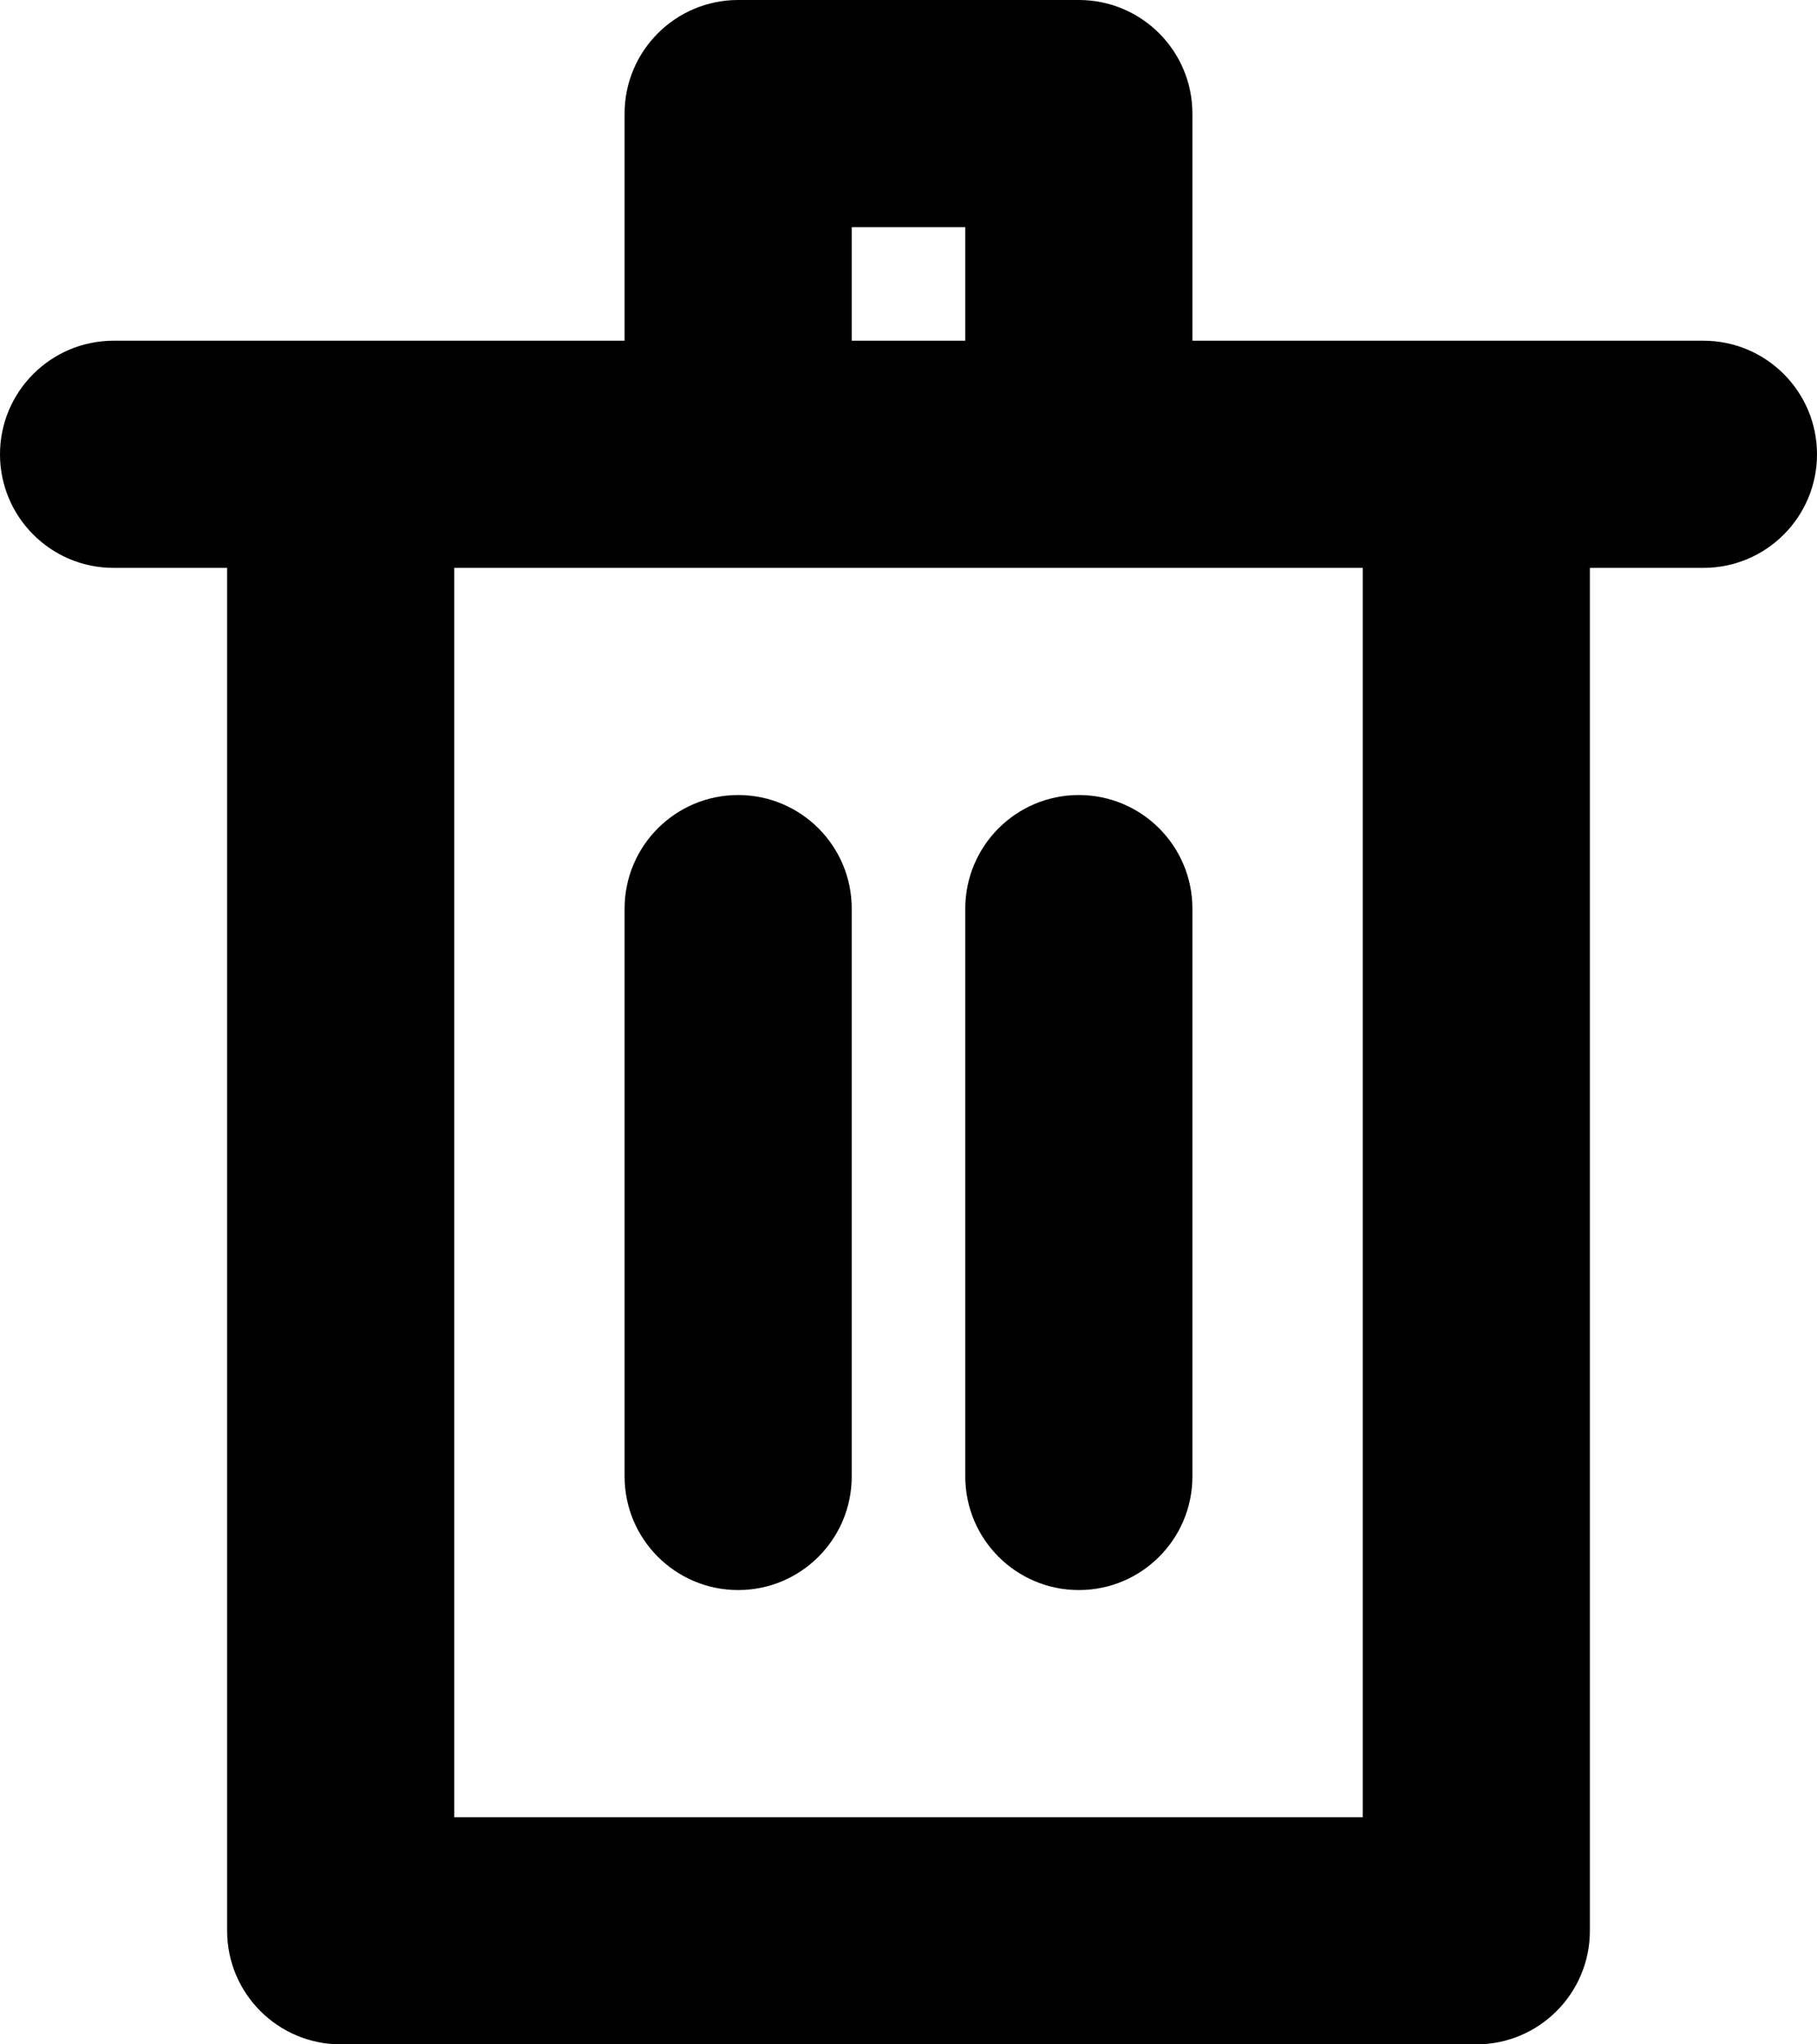 <svg width="16" height="18" viewBox="0 0 16 18" fill="none" xmlns="http://www.w3.org/2000/svg">
<path d="M13 17V18C13.552 18 14 17.552 14 17H13ZM3 17H2C2 17.552 2.448 18 3 18V17ZM1 3C0.448 3 0 3.448 0 4C0 4.552 0.448 5 1 5V3ZM15 5C15.552 5 16 4.552 16 4C16 3.448 15.552 3 15 3V5ZM6.5 1V0C5.948 0 5.5 0.448 5.5 1L6.5 1ZM9.5 1H10.5C10.5 0.448 10.052 0 9.5 0V1ZM5.5 13C5.5 13.552 5.948 14 6.5 14C7.052 14 7.5 13.552 7.5 13H5.5ZM7.5 8C7.5 7.448 7.052 7 6.5 7C5.948 7 5.5 7.448 5.5 8H7.5ZM8.5 13C8.5 13.552 8.948 14 9.5 14C10.052 14 10.5 13.552 10.5 13H8.5ZM10.5 8C10.5 7.448 10.052 7 9.5 7C8.948 7 8.5 7.448 8.5 8H10.5ZM12 4V17H14V4H12ZM13 16H3V18H13V16ZM4 17V4H2V17H4ZM1 5H3V3H1V5ZM3 5H6.5V3H3V5ZM6.5 5H9.5V3H6.5V5ZM9.5 5H13V3H9.5V5ZM13 5H15V3H13V5ZM6.5 2H9.5V0H6.5V2ZM8.5 1V4H10.5V1H8.5ZM7.5 4V1H5.5V4H7.5ZM7.5 13V8H5.5V13H7.5ZM9.5 13C10.5 13 10.5 13 10.5 13C10.5 13 10.5 13 10.5 13C10.5 13 10.5 13 10.5 13C10.5 13 10.5 12.999 10.5 12.999C10.5 12.999 10.5 12.999 10.5 12.999C10.5 12.999 10.5 12.999 10.5 12.999C10.5 12.999 10.5 12.998 10.5 12.998C10.5 12.998 10.5 12.998 10.5 12.998C10.5 12.998 10.5 12.997 10.5 12.997C10.5 12.997 10.5 12.997 10.5 12.996C10.5 12.996 10.5 12.996 10.5 12.996C10.5 12.996 10.5 12.995 10.5 12.995C10.5 12.995 10.5 12.995 10.5 12.994C10.5 12.994 10.5 12.994 10.5 12.993C10.5 12.993 10.5 12.993 10.5 12.992C10.5 12.992 10.5 12.992 10.5 12.991C10.5 12.991 10.5 12.991 10.5 12.99C10.5 12.99 10.5 12.989 10.5 12.989C10.5 12.989 10.5 12.988 10.5 12.988C10.5 12.987 10.5 12.987 10.5 12.986C10.5 12.986 10.5 12.985 10.5 12.985C10.5 12.984 10.5 12.984 10.5 12.983C10.5 12.983 10.5 12.982 10.5 12.982C10.5 12.981 10.5 12.981 10.5 12.98C10.5 12.98 10.5 12.979 10.5 12.979C10.5 12.978 10.5 12.978 10.5 12.977C10.5 12.976 10.5 12.976 10.5 12.975C10.5 12.975 10.5 12.974 10.5 12.973C10.5 12.973 10.5 12.972 10.5 12.971C10.5 12.971 10.5 12.97 10.5 12.969C10.5 12.969 10.5 12.968 10.5 12.967C10.5 12.967 10.5 12.966 10.5 12.965C10.5 12.965 10.5 12.964 10.5 12.963C10.5 12.962 10.5 12.962 10.5 12.961C10.5 12.96 10.5 12.959 10.5 12.959C10.5 12.958 10.5 12.957 10.5 12.956C10.5 12.955 10.5 12.955 10.5 12.954C10.5 12.953 10.5 12.952 10.5 12.951C10.5 12.95 10.5 12.95 10.5 12.949C10.5 12.948 10.5 12.947 10.5 12.946C10.5 12.945 10.5 12.944 10.5 12.944C10.5 12.943 10.5 12.942 10.5 12.941C10.5 12.94 10.5 12.939 10.5 12.938C10.5 12.937 10.5 12.936 10.5 12.935C10.5 12.934 10.5 12.933 10.5 12.932C10.5 12.931 10.5 12.93 10.5 12.929C10.5 12.928 10.5 12.927 10.5 12.926C10.5 12.925 10.5 12.924 10.5 12.923C10.5 12.922 10.5 12.921 10.5 12.92C10.5 12.919 10.5 12.918 10.5 12.917C10.5 12.916 10.5 12.915 10.5 12.913C10.5 12.912 10.5 12.911 10.5 12.91C10.5 12.909 10.5 12.908 10.5 12.907C10.5 12.905 10.5 12.904 10.5 12.903C10.5 12.902 10.5 12.901 10.5 12.9C10.5 12.899 10.5 12.897 10.5 12.896C10.5 12.895 10.5 12.894 10.5 12.892C10.5 12.891 10.5 12.89 10.5 12.889C10.5 12.887 10.5 12.886 10.5 12.885C10.5 12.884 10.5 12.882 10.5 12.881C10.5 12.88 10.5 12.879 10.5 12.877C10.5 12.876 10.5 12.875 10.5 12.873C10.5 12.872 10.5 12.871 10.5 12.869C10.5 12.868 10.5 12.867 10.5 12.865C10.5 12.864 10.5 12.863 10.5 12.861C10.5 12.86 10.5 12.858 10.5 12.857C10.5 12.856 10.5 12.854 10.5 12.853C10.5 12.851 10.5 12.85 10.5 12.848C10.5 12.847 10.5 12.846 10.5 12.844C10.5 12.843 10.5 12.841 10.5 12.84C10.5 12.838 10.5 12.837 10.5 12.835C10.5 12.834 10.5 12.832 10.5 12.831C10.5 12.829 10.5 12.828 10.5 12.826C10.5 12.825 10.5 12.823 10.5 12.822C10.5 12.82 10.5 12.818 10.5 12.817C10.5 12.815 10.5 12.814 10.5 12.812C10.5 12.81 10.5 12.809 10.5 12.807C10.5 12.806 10.5 12.804 10.5 12.803C10.5 12.801 10.5 12.799 10.5 12.798C10.5 12.796 10.5 12.794 10.5 12.793C10.5 12.791 10.5 12.789 10.5 12.788C10.5 12.786 10.5 12.784 10.5 12.783C10.5 12.781 10.5 12.779 10.5 12.777C10.5 12.776 10.5 12.774 10.5 12.772C10.5 12.771 10.5 12.769 10.5 12.767C10.5 12.765 10.5 12.764 10.5 12.762C10.5 12.76 10.5 12.758 10.5 12.756C10.5 12.755 10.5 12.753 10.5 12.751C10.5 12.749 10.5 12.747 10.5 12.745C10.5 12.744 10.5 12.742 10.5 12.74C10.5 12.738 10.5 12.736 10.5 12.735C10.5 12.733 10.5 12.731 10.5 12.729C10.5 12.727 10.5 12.725 10.5 12.723C10.5 12.721 10.5 12.719 10.5 12.717C10.5 12.716 10.5 12.714 10.5 12.712C10.5 12.71 10.5 12.708 10.5 12.706C10.5 12.704 10.5 12.702 10.5 12.7C10.5 12.698 10.5 12.696 10.5 12.694C10.5 12.692 10.5 12.69 10.5 12.688C10.5 12.686 10.5 12.684 10.5 12.682C10.5 12.68 10.5 12.678 10.5 12.676C10.5 12.674 10.5 12.672 10.5 12.67C10.5 12.668 10.5 12.666 10.5 12.664C10.5 12.662 10.5 12.66 10.5 12.658C10.5 12.655 10.5 12.653 10.5 12.651C10.5 12.649 10.5 12.647 10.5 12.645C10.5 12.643 10.5 12.641 10.5 12.639C10.5 12.636 10.5 12.634 10.5 12.632C10.5 12.63 10.5 12.628 10.5 12.626C10.5 12.623 10.5 12.621 10.5 12.619C10.5 12.617 10.5 12.615 10.5 12.613C10.5 12.61 10.5 12.608 10.5 12.606C10.5 12.604 10.5 12.601 10.5 12.599C10.5 12.597 10.5 12.595 10.5 12.592C10.5 12.59 10.5 12.588 10.5 12.586C10.5 12.584 10.5 12.581 10.5 12.579C10.5 12.577 10.5 12.574 10.5 12.572C10.5 12.57 10.5 12.567 10.5 12.565C10.5 12.563 10.5 12.56 10.5 12.558C10.5 12.556 10.5 12.553 10.5 12.551C10.5 12.549 10.5 12.546 10.5 12.544C10.5 12.542 10.5 12.539 10.5 12.537C10.5 12.535 10.5 12.532 10.5 12.53C10.5 12.527 10.5 12.525 10.5 12.523C10.5 12.52 10.5 12.518 10.5 12.515C10.5 12.513 10.5 12.511 10.5 12.508C10.5 12.506 10.5 12.503 10.5 12.501C10.5 12.498 10.5 12.496 10.5 12.493C10.5 12.491 10.5 12.488 10.5 12.486C10.5 12.483 10.5 12.481 10.5 12.478C10.5 12.476 10.5 12.473 10.5 12.471C10.5 12.468 10.5 12.466 10.5 12.463C10.5 12.461 10.5 12.458 10.5 12.456C10.5 12.453 10.5 12.451 10.5 12.448C10.5 12.445 10.5 12.443 10.5 12.44C10.5 12.438 10.5 12.435 10.5 12.433C10.5 12.43 10.5 12.427 10.5 12.425C10.5 12.422 10.5 12.42 10.5 12.417C10.5 12.414 10.5 12.412 10.5 12.409C10.5 12.406 10.5 12.404 10.5 12.401C10.5 12.399 10.5 12.396 10.5 12.393C10.5 12.39 10.5 12.388 10.5 12.385C10.5 12.383 10.5 12.38 10.5 12.377C10.5 12.374 10.5 12.372 10.5 12.369C10.5 12.366 10.5 12.364 10.5 12.361C10.5 12.358 10.5 12.355 10.5 12.353C10.5 12.35 10.5 12.347 10.5 12.344C10.5 12.342 10.5 12.339 10.5 12.336C10.5 12.333 10.5 12.331 10.5 12.328C10.5 12.325 10.5 12.322 10.5 12.319C10.5 12.317 10.5 12.314 10.5 12.311C10.5 12.308 10.5 12.306 10.5 12.303C10.5 12.3 10.5 12.297 10.5 12.294C10.5 12.291 10.5 12.289 10.5 12.286C10.5 12.283 10.5 12.28 10.5 12.277C10.5 12.274 10.5 12.271 10.5 12.268C10.5 12.266 10.5 12.263 10.5 12.26C10.5 12.257 10.5 12.254 10.5 12.251C10.5 12.248 10.5 12.245 10.5 12.242C10.5 12.239 10.5 12.237 10.5 12.234C10.5 12.231 10.5 12.228 10.5 12.225C10.5 12.222 10.5 12.219 10.5 12.216C10.5 12.213 10.5 12.21 10.5 12.207C10.5 12.204 10.5 12.201 10.5 12.198C10.5 12.195 10.5 12.192 10.5 12.189C10.5 12.186 10.5 12.183 10.5 12.18C10.5 12.177 10.5 12.174 10.5 12.171C10.5 12.168 10.5 12.165 10.5 12.162C10.5 12.159 10.5 12.156 10.5 12.153C10.5 12.15 10.5 12.147 10.5 12.144C10.5 12.141 10.5 12.138 10.5 12.134C10.5 12.132 10.5 12.128 10.5 12.125C10.5 12.122 10.5 12.119 10.5 12.116C10.5 12.113 10.5 12.11 10.5 12.107C10.5 12.104 10.5 12.101 10.5 12.097C10.5 12.094 10.5 12.091 10.5 12.088C10.5 12.085 10.5 12.082 10.5 12.079C10.5 12.075 10.5 12.072 10.5 12.069C10.5 12.066 10.5 12.063 10.5 12.06C10.5 12.056 10.5 12.053 10.5 12.05C10.5 12.047 10.5 12.044 10.5 12.04C10.5 12.037 10.5 12.034 10.5 12.031C10.5 12.028 10.5 12.024 10.5 12.021C10.5 12.018 10.5 12.015 10.5 12.011C10.5 12.008 10.5 12.005 10.5 12.002C10.5 11.999 10.5 11.995 10.5 11.992C10.5 11.989 10.5 11.986 10.5 11.982C10.5 11.979 10.5 11.976 10.5 11.973C10.5 11.969 10.5 11.966 10.5 11.963C10.5 11.959 10.5 11.956 10.5 11.953C10.5 11.949 10.5 11.946 10.5 11.943C10.5 11.94 10.5 11.936 10.5 11.933C10.5 11.93 10.5 11.926 10.5 11.923C10.5 11.919 10.5 11.916 10.5 11.913C10.5 11.909 10.5 11.906 10.5 11.903C10.5 11.899 10.5 11.896 10.5 11.893C10.5 11.889 10.5 11.886 10.5 11.883C10.5 11.879 10.5 11.876 10.5 11.872C10.5 11.869 10.5 11.866 10.5 11.862C10.5 11.859 10.5 11.855 10.5 11.852C10.5 11.848 10.5 11.845 10.5 11.842C10.5 11.838 10.5 11.835 10.5 11.831C10.5 11.828 10.5 11.825 10.5 11.821C10.5 11.818 10.5 11.814 10.5 11.811C10.5 11.807 10.5 11.804 10.5 11.8C10.5 11.797 10.5 11.793 10.5 11.79C10.5 11.786 10.5 11.783 10.5 11.779C10.5 11.776 10.5 11.772 10.5 11.769C10.5 11.765 10.5 11.762 10.5 11.758C10.5 11.755 10.5 11.751 10.5 11.748C10.5 11.744 10.5 11.741 10.5 11.737C10.5 11.734 10.5 11.73 10.5 11.727C10.5 11.723 10.5 11.72 10.5 11.716C10.5 11.713 10.5 11.709 10.5 11.705C10.5 11.702 10.5 11.698 10.5 11.695C10.5 11.691 10.5 11.688 10.5 11.684C10.5 11.68 10.5 11.677 10.5 11.673C10.5 11.67 10.5 11.666 10.5 11.662C10.5 11.659 10.5 11.655 10.5 11.652C10.5 11.648 10.5 11.644 10.5 11.641C10.5 11.637 10.5 11.633 10.5 11.63C10.5 11.626 10.5 11.623 10.5 11.619C10.5 11.615 10.5 11.612 10.5 11.608C10.5 11.604 10.5 11.601 10.5 11.597C10.5 11.593 10.5 11.59 10.5 11.586C10.5 11.582 10.5 11.579 10.5 11.575C10.5 11.571 10.5 11.568 10.5 11.564C10.5 11.56 10.5 11.557 10.5 11.553C10.5 11.549 10.5 11.546 10.5 11.542C10.5 11.538 10.5 11.534 10.5 11.531C10.5 11.527 10.5 11.523 10.5 11.52C10.5 11.516 10.5 11.512 10.5 11.508C10.5 11.505 10.5 11.501 10.5 11.497C10.5 11.493 10.5 11.49 10.5 11.486C10.5 11.482 10.5 11.478 10.5 11.475C10.5 11.471 10.5 11.467 10.5 11.463C10.5 11.46 10.5 11.456 10.5 11.452C10.5 11.448 10.5 11.444 10.5 11.441C10.5 11.437 10.5 11.433 10.5 11.429C10.5 11.425 10.5 11.422 10.5 11.418C10.5 11.414 10.5 11.41 10.5 11.406C10.5 11.403 10.5 11.399 10.5 11.395C10.5 11.391 10.5 11.387 10.5 11.383C10.5 11.38 10.5 11.376 10.5 11.372C10.5 11.368 10.5 11.364 10.5 11.361C10.5 11.357 10.5 11.353 10.5 11.349C10.5 11.345 10.5 11.341 10.5 11.337C10.5 11.334 10.5 11.33 10.5 11.326C10.5 11.322 10.5 11.318 10.5 11.314C10.5 11.31 10.5 11.306 10.5 11.303C10.5 11.299 10.5 11.295 10.5 11.291C10.5 11.287 10.5 11.283 10.5 11.279C10.5 11.275 10.5 11.271 10.5 11.268C10.5 11.264 10.5 11.26 10.5 11.256C10.5 11.252 10.5 11.248 10.5 11.244C10.5 11.24 10.5 11.236 10.5 11.232C10.5 11.228 10.5 11.224 10.5 11.22C10.5 11.216 10.5 11.213 10.5 11.209C10.5 11.205 10.5 11.201 10.5 11.197C10.5 11.193 10.5 11.189 10.5 11.185C10.5 11.181 10.5 11.177 10.5 11.173C10.5 11.169 10.5 11.165 10.5 11.161C10.5 11.157 10.5 11.153 10.5 11.149C10.5 11.145 10.5 11.141 10.5 11.137C10.5 11.133 10.5 11.129 10.5 11.125C10.5 11.121 10.5 11.117 10.5 11.113C10.5 11.109 10.5 11.105 10.5 11.101C10.5 11.097 10.5 11.093 10.5 11.089C10.5 11.085 10.5 11.081 10.5 11.077C10.5 11.073 10.5 11.069 10.5 11.065C10.5 11.061 10.5 11.057 10.5 11.053C10.5 11.049 10.5 11.045 10.5 11.041C10.5 11.037 10.5 11.033 10.5 11.029C10.5 11.025 10.5 11.021 10.5 11.017C10.5 11.013 10.5 11.008 10.5 11.004C10.5 11 10.5 10.996 10.5 10.992C10.5 10.988 10.5 10.984 10.5 10.98C10.5 10.976 10.5 10.972 10.5 10.968C10.5 10.964 10.5 10.96 10.5 10.956C10.5 10.951 10.5 10.947 10.5 10.943C10.5 10.939 10.5 10.935 10.5 10.931C10.5 10.927 10.5 10.923 10.5 10.919C10.5 10.915 10.5 10.911 10.5 10.906C10.5 10.902 10.5 10.898 10.5 10.894C10.5 10.89 10.5 10.886 10.5 10.882C10.5 10.878 10.5 10.873 10.5 10.869C10.5 10.865 10.5 10.861 10.5 10.857C10.5 10.853 10.5 10.849 10.5 10.845C10.5 10.84 10.5 10.836 10.5 10.832C10.5 10.828 10.5 10.824 10.5 10.82C10.5 10.816 10.5 10.811 10.5 10.807C10.5 10.803 10.5 10.799 10.5 10.795C10.5 10.791 10.5 10.787 10.5 10.782C10.5 10.778 10.5 10.774 10.5 10.77C10.5 10.766 10.5 10.761 10.5 10.757C10.5 10.753 10.5 10.749 10.5 10.745C10.5 10.741 10.5 10.736 10.5 10.732C10.5 10.728 10.5 10.724 10.5 10.72C10.5 10.716 10.5 10.711 10.5 10.707C10.5 10.703 10.5 10.699 10.5 10.695C10.5 10.69 10.5 10.686 10.5 10.682C10.5 10.678 10.5 10.674 10.5 10.669C10.5 10.665 10.5 10.661 10.5 10.657C10.5 10.652 10.5 10.648 10.5 10.644C10.5 10.64 10.5 10.636 10.5 10.631C10.5 10.627 10.5 10.623 10.5 10.619C10.5 10.614 10.5 10.61 10.5 10.606C10.5 10.602 10.5 10.598 10.5 10.593C10.5 10.589 10.5 10.585 10.5 10.581C10.5 10.576 10.5 10.572 10.5 10.568C10.5 10.564 10.5 10.559 10.5 10.555C10.5 10.551 10.5 10.547 10.5 10.543C10.5 10.538 10.5 10.534 10.5 10.53C10.5 10.525 10.5 10.521 10.5 10.517C10.5 10.513 10.5 10.508 10.5 10.504C10.5 10.5 10.5 10.496 10.5 10.491C10.5 10.487 10.5 10.483 10.5 10.479C10.5 10.474 10.5 10.47 10.5 10.466C10.5 10.461 10.5 10.457 10.5 10.453C10.5 10.449 10.5 10.444 10.5 10.44C10.5 10.436 10.5 10.432 10.5 10.427C10.5 10.423 10.5 10.419 10.5 10.414C10.5 10.41 10.5 10.406 10.5 10.402C10.5 10.397 10.5 10.393 10.5 10.389C10.5 10.384 10.5 10.38 10.5 10.376C10.5 10.371 10.5 10.367 10.5 10.363C10.5 10.359 10.5 10.354 10.5 10.35C10.5 10.346 10.5 10.341 10.5 10.337C10.5 10.333 10.5 10.329 10.5 10.324C10.5 10.32 10.5 10.316 10.5 10.311C10.5 10.307 10.5 10.303 10.5 10.298C10.5 10.294 10.5 10.29 10.5 10.285C10.5 10.281 10.5 10.277 10.5 10.272C10.5 10.268 10.5 10.264 10.5 10.259C10.5 10.255 10.5 10.251 10.5 10.246C10.5 10.242 10.5 10.238 10.5 10.233C10.5 10.229 10.5 10.225 10.5 10.22C10.5 10.216 10.5 10.212 10.5 10.207C10.5 10.203 10.5 10.199 10.5 10.194C10.5 10.19 10.5 10.186 10.5 10.181C10.5 10.177 10.5 10.173 10.5 10.168C10.5 10.164 10.5 10.16 10.5 10.155C10.5 10.151 10.5 10.147 10.5 10.142C10.5 10.138 10.5 10.134 10.5 10.129C10.5 10.125 10.5 10.121 10.5 10.116C10.5 10.112 10.5 10.108 10.5 10.103C10.5 10.099 10.5 10.095 10.5 10.09C10.5 10.086 10.5 10.082 10.5 10.077C10.5 10.073 10.5 10.069 10.5 10.064C10.5 10.06 10.5 10.055 10.5 10.051C10.5 10.047 10.5 10.042 10.5 10.038C10.5 10.034 10.5 10.029 10.5 10.025C10.5 10.021 10.5 10.016 10.5 10.012C10.5 10.008 10.5 10.003 10.5 9.999C10.5 9.994 10.5 9.99 10.5 9.986C10.5 9.981 10.5 9.977 10.5 9.973C10.5 9.968 10.5 9.964 10.5 9.959C10.5 9.955 10.5 9.951 10.5 9.946C10.5 9.942 10.5 9.938 10.5 9.933C10.5 9.929 10.5 9.925 10.5 9.92C10.5 9.916 10.5 9.911 10.5 9.907C10.5 9.903 10.5 9.898 10.5 9.894C10.5 9.89 10.5 9.885 10.5 9.881C10.5 9.876 10.5 9.872 10.5 9.868C10.5 9.863 10.5 9.859 10.5 9.855C10.5 9.85 10.5 9.846 10.5 9.841C10.5 9.837 10.5 9.833 10.5 9.828C10.5 9.824 10.5 9.82 10.5 9.815C10.5 9.811 10.5 9.806 10.5 9.802C10.5 9.798 10.5 9.793 10.5 9.789C10.5 9.785 10.5 9.78 10.5 9.776C10.5 9.771 10.5 9.767 10.5 9.763C10.5 9.758 10.5 9.754 10.5 9.749C10.5 9.745 10.5 9.741 10.5 9.736C10.5 9.732 10.5 9.728 10.5 9.723C10.5 9.719 10.5 9.714 10.5 9.71C10.5 9.706 10.5 9.701 10.5 9.697C10.5 9.693 10.5 9.688 10.5 9.684C10.5 9.679 10.5 9.675 10.5 9.671C10.5 9.666 10.5 9.662 10.5 9.658C10.5 9.653 10.5 9.649 10.5 9.644C10.5 9.64 10.5 9.636 10.5 9.631C10.5 9.627 10.5 9.623 10.5 9.618C10.5 9.614 10.5 9.609 10.5 9.605C10.5 9.601 10.5 9.596 10.5 9.592C10.5 9.588 10.5 9.583 10.5 9.579C10.5 9.574 10.5 9.57 10.5 9.566C10.5 9.561 10.5 9.557 10.5 9.553C10.5 9.548 10.5 9.544 10.5 9.539C10.5 9.535 10.5 9.531 10.5 9.526C10.5 9.522 10.5 9.518 10.5 9.513C10.5 9.509 10.5 9.504 10.5 9.5C10.5 9.496 10.5 9.491 10.5 9.487C10.5 9.483 10.5 9.478 10.5 9.474C10.5 9.469 10.5 9.465 10.5 9.461C10.5 9.456 10.5 9.452 10.5 9.448C10.5 9.443 10.5 9.439 10.5 9.434C10.5 9.43 10.5 9.426 10.5 9.421C10.5 9.417 10.5 9.413 10.5 9.408C10.5 9.404 10.5 9.4 10.5 9.395C10.5 9.391 10.5 9.386 10.5 9.382C10.5 9.378 10.5 9.373 10.5 9.369C10.5 9.365 10.5 9.36 10.5 9.356C10.5 9.352 10.5 9.347 10.5 9.343C10.5 9.339 10.5 9.334 10.5 9.33C10.5 9.325 10.5 9.321 10.5 9.317C10.5 9.312 10.5 9.308 10.5 9.304C10.5 9.299 10.5 9.295 10.5 9.291C10.5 9.286 10.5 9.282 10.5 9.278C10.5 9.273 10.5 9.269 10.5 9.265C10.5 9.26 10.5 9.256 10.5 9.252C10.5 9.247 10.5 9.243 10.5 9.239C10.5 9.234 10.5 9.23 10.5 9.226C10.5 9.221 10.5 9.217 10.5 9.213C10.5 9.208 10.5 9.204 10.5 9.2C10.5 9.195 10.5 9.191 10.5 9.187C10.5 9.182 10.5 9.178 10.5 9.174C10.5 9.169 10.5 9.165 10.5 9.161C10.5 9.156 10.5 9.152 10.5 9.148C10.5 9.143 10.5 9.139 10.5 9.135C10.5 9.13 10.5 9.126 10.5 9.122C10.5 9.117 10.5 9.113 10.5 9.109C10.5 9.104 10.5 9.1 10.5 9.096C10.5 9.091 10.5 9.087 10.5 9.083C10.5 9.079 10.5 9.074 10.5 9.07C10.5 9.066 10.5 9.061 10.5 9.057C10.5 9.053 10.5 9.048 10.5 9.044C10.5 9.04 10.5 9.035 10.5 9.031C10.5 9.027 10.5 9.023 10.5 9.018C10.5 9.014 10.5 9.01 10.5 9.005C10.5 9.001 10.5 8.997 10.5 8.993C10.5 8.988 10.5 8.984 10.5 8.98C10.5 8.975 10.5 8.971 10.5 8.967C10.5 8.963 10.5 8.958 10.5 8.954C10.5 8.95 10.5 8.945 10.5 8.941C10.5 8.937 10.5 8.933 10.5 8.928C10.5 8.924 10.5 8.92 10.5 8.916C10.5 8.911 10.5 8.907 10.5 8.903C10.5 8.898 10.5 8.894 10.5 8.89C10.5 8.886 10.5 8.881 10.5 8.877C10.5 8.873 10.5 8.869 10.5 8.864C10.5 8.86 10.5 8.856 10.5 8.852C10.5 8.847 10.5 8.843 10.5 8.839C10.5 8.835 10.5 8.83 10.5 8.826C10.5 8.822 10.5 8.818 10.5 8.814C10.5 8.809 10.5 8.805 10.5 8.801C10.5 8.797 10.5 8.792 10.5 8.788C10.5 8.784 10.5 8.78 10.5 8.775C10.5 8.771 10.5 8.767 10.5 8.763C10.5 8.759 10.5 8.754 10.5 8.75C10.5 8.746 10.5 8.742 10.5 8.738C10.5 8.733 10.5 8.729 10.5 8.725C10.5 8.721 10.5 8.716 10.5 8.712C10.5 8.708 10.5 8.704 10.5 8.7C10.5 8.696 10.5 8.691 10.5 8.687C10.5 8.683 10.5 8.679 10.5 8.675C10.5 8.67 10.5 8.666 10.5 8.662C10.5 8.658 10.5 8.654 10.5 8.649C10.5 8.645 10.5 8.641 10.5 8.637C10.5 8.633 10.5 8.629 10.5 8.624C10.5 8.62 10.5 8.616 10.5 8.612C10.5 8.608 10.5 8.604 10.5 8.6C10.5 8.595 10.5 8.591 10.5 8.587C10.5 8.583 10.5 8.579 10.5 8.575C10.5 8.57 10.5 8.566 10.5 8.562C10.5 8.558 10.5 8.554 10.5 8.55C10.5 8.546 10.5 8.542 10.5 8.537C10.5 8.533 10.5 8.529 10.5 8.525C10.5 8.521 10.5 8.517 10.5 8.513C10.5 8.509 10.5 8.504 10.5 8.5C10.5 8.496 10.5 8.492 10.5 8.488C10.5 8.484 10.5 8.48 10.5 8.476C10.5 8.472 10.5 8.468 10.5 8.463C10.5 8.459 10.5 8.455 10.5 8.451C10.5 8.447 10.5 8.443 10.5 8.439C10.5 8.435 10.5 8.431 10.5 8.427C10.5 8.423 10.5 8.419 10.5 8.414C10.5 8.41 10.5 8.406 10.5 8.402C10.5 8.398 10.5 8.394 10.5 8.39C10.5 8.386 10.5 8.382 10.5 8.378C10.5 8.374 10.5 8.37 10.5 8.366C10.5 8.362 10.5 8.358 10.5 8.354C10.5 8.35 10.5 8.346 10.5 8.342C10.5 8.338 10.5 8.334 10.5 8.329C10.5 8.325 10.5 8.321 10.5 8.317C10.5 8.313 10.5 8.309 10.5 8.305C10.5 8.301 10.5 8.297 10.5 8.293C10.5 8.289 10.5 8.285 10.5 8.281C10.5 8.277 10.5 8.273 10.5 8.269C10.5 8.265 10.5 8.261 10.5 8.257C10.5 8.253 10.5 8.249 10.5 8.245C10.5 8.242 10.5 8.238 10.5 8.234C10.5 8.23 10.5 8.226 10.5 8.222C10.5 8.218 10.5 8.214 10.5 8.21C10.5 8.206 10.5 8.202 10.5 8.198C10.5 8.194 10.5 8.19 10.5 8.186C10.5 8.182 10.5 8.178 10.5 8.174C10.5 8.17 10.5 8.166 10.5 8.163C10.5 8.159 10.5 8.155 10.5 8.151C10.5 8.147 10.5 8.143 10.5 8.139C10.5 8.135 10.5 8.131 10.5 8.127C10.5 8.123 10.5 8.12 10.5 8.116C10.5 8.112 10.5 8.108 10.5 8.104C10.5 8.1 10.5 8.096 10.5 8.092C10.5 8.088 10.5 8.085 10.5 8.081C10.5 8.077 10.5 8.073 10.5 8.069C10.5 8.065 10.5 8.061 10.5 8.058C10.5 8.054 10.5 8.05 10.5 8.046C10.5 8.042 10.5 8.038 10.5 8.034C10.5 8.031 10.5 8.027 10.5 8.023C10.5 8.019 10.5 8.015 10.5 8.011C10.5 8.008 10.5 8.004 10.5 8H8.5C8.5 8.004 8.5 8.008 8.5 8.011C8.5 8.015 8.5 8.019 8.5 8.023C8.5 8.027 8.5 8.031 8.5 8.034C8.5 8.038 8.5 8.042 8.5 8.046C8.5 8.05 8.5 8.054 8.5 8.058C8.5 8.061 8.5 8.065 8.5 8.069C8.5 8.073 8.5 8.077 8.5 8.081C8.5 8.085 8.5 8.088 8.5 8.092C8.5 8.096 8.5 8.1 8.5 8.104C8.5 8.108 8.5 8.112 8.5 8.116C8.5 8.12 8.5 8.123 8.5 8.127C8.5 8.131 8.5 8.135 8.5 8.139C8.5 8.143 8.5 8.147 8.5 8.151C8.5 8.155 8.5 8.159 8.5 8.163C8.5 8.166 8.5 8.17 8.5 8.174C8.5 8.178 8.5 8.182 8.5 8.186C8.5 8.19 8.5 8.194 8.5 8.198C8.5 8.202 8.5 8.206 8.5 8.21C8.5 8.214 8.5 8.218 8.5 8.222C8.5 8.226 8.5 8.23 8.5 8.234C8.5 8.238 8.5 8.242 8.5 8.245C8.5 8.249 8.5 8.253 8.5 8.257C8.5 8.261 8.5 8.265 8.5 8.269C8.5 8.273 8.5 8.277 8.5 8.281C8.5 8.285 8.5 8.289 8.5 8.293C8.5 8.297 8.5 8.301 8.5 8.305C8.5 8.309 8.5 8.313 8.5 8.317C8.5 8.321 8.5 8.325 8.5 8.329C8.5 8.334 8.5 8.338 8.5 8.342C8.5 8.346 8.5 8.35 8.5 8.354C8.5 8.358 8.5 8.362 8.5 8.366C8.5 8.37 8.5 8.374 8.5 8.378C8.5 8.382 8.5 8.386 8.5 8.39C8.5 8.394 8.5 8.398 8.5 8.402C8.5 8.406 8.5 8.41 8.5 8.414C8.5 8.419 8.5 8.423 8.5 8.427C8.5 8.431 8.5 8.435 8.5 8.439C8.5 8.443 8.5 8.447 8.5 8.451C8.5 8.455 8.5 8.459 8.5 8.463C8.5 8.468 8.5 8.472 8.5 8.476C8.5 8.48 8.5 8.484 8.5 8.488C8.5 8.492 8.5 8.496 8.5 8.5C8.5 8.504 8.5 8.509 8.5 8.513C8.5 8.517 8.5 8.521 8.5 8.525C8.5 8.529 8.5 8.533 8.5 8.537C8.5 8.542 8.5 8.546 8.5 8.55C8.5 8.554 8.5 8.558 8.5 8.562C8.5 8.566 8.5 8.57 8.5 8.575C8.5 8.579 8.5 8.583 8.5 8.587C8.5 8.591 8.5 8.595 8.5 8.6C8.5 8.604 8.5 8.608 8.5 8.612C8.5 8.616 8.5 8.62 8.5 8.624C8.5 8.629 8.5 8.633 8.5 8.637C8.5 8.641 8.5 8.645 8.5 8.649C8.5 8.654 8.5 8.658 8.5 8.662C8.5 8.666 8.5 8.67 8.5 8.675C8.5 8.679 8.5 8.683 8.5 8.687C8.5 8.691 8.5 8.696 8.5 8.7C8.5 8.704 8.5 8.708 8.5 8.712C8.5 8.716 8.5 8.721 8.5 8.725C8.5 8.729 8.5 8.733 8.5 8.738C8.5 8.742 8.5 8.746 8.5 8.75C8.5 8.754 8.5 8.759 8.5 8.763C8.5 8.767 8.5 8.771 8.5 8.775C8.5 8.78 8.5 8.784 8.5 8.788C8.5 8.792 8.5 8.797 8.5 8.801C8.5 8.805 8.5 8.809 8.5 8.814C8.5 8.818 8.5 8.822 8.5 8.826C8.5 8.83 8.5 8.835 8.5 8.839C8.5 8.843 8.5 8.847 8.5 8.852C8.5 8.856 8.5 8.86 8.5 8.864C8.5 8.869 8.5 8.873 8.5 8.877C8.5 8.881 8.5 8.886 8.5 8.89C8.5 8.894 8.5 8.898 8.5 8.903C8.5 8.907 8.5 8.911 8.5 8.916C8.5 8.92 8.5 8.924 8.5 8.928C8.5 8.933 8.5 8.937 8.5 8.941C8.5 8.945 8.5 8.95 8.5 8.954C8.5 8.958 8.5 8.963 8.5 8.967C8.5 8.971 8.5 8.975 8.5 8.98C8.5 8.984 8.5 8.988 8.5 8.993C8.5 8.997 8.5 9.001 8.5 9.005C8.5 9.01 8.5 9.014 8.5 9.018C8.5 9.023 8.5 9.027 8.5 9.031C8.5 9.035 8.5 9.04 8.5 9.044C8.5 9.048 8.5 9.053 8.5 9.057C8.5 9.061 8.5 9.066 8.5 9.07C8.5 9.074 8.5 9.079 8.5 9.083C8.5 9.087 8.5 9.091 8.5 9.096C8.5 9.1 8.5 9.104 8.5 9.109C8.5 9.113 8.5 9.117 8.5 9.122C8.5 9.126 8.5 9.13 8.5 9.135C8.5 9.139 8.5 9.143 8.5 9.148C8.5 9.152 8.5 9.156 8.5 9.161C8.5 9.165 8.5 9.169 8.5 9.174C8.5 9.178 8.5 9.182 8.5 9.187C8.5 9.191 8.5 9.195 8.5 9.2C8.5 9.204 8.5 9.208 8.5 9.213C8.5 9.217 8.5 9.221 8.5 9.226C8.5 9.23 8.5 9.234 8.5 9.239C8.5 9.243 8.5 9.247 8.5 9.252C8.5 9.256 8.5 9.26 8.5 9.265C8.5 9.269 8.5 9.273 8.5 9.278C8.5 9.282 8.5 9.286 8.5 9.291C8.5 9.295 8.5 9.299 8.5 9.304C8.5 9.308 8.5 9.312 8.5 9.317C8.5 9.321 8.5 9.325 8.5 9.33C8.5 9.334 8.5 9.339 8.5 9.343C8.5 9.347 8.5 9.352 8.5 9.356C8.5 9.36 8.5 9.365 8.5 9.369C8.5 9.373 8.5 9.378 8.5 9.382C8.5 9.386 8.5 9.391 8.5 9.395C8.5 9.4 8.5 9.404 8.5 9.408C8.5 9.413 8.5 9.417 8.5 9.421C8.5 9.426 8.5 9.43 8.5 9.434C8.5 9.439 8.5 9.443 8.5 9.448C8.5 9.452 8.5 9.456 8.5 9.461C8.5 9.465 8.5 9.469 8.5 9.474C8.5 9.478 8.5 9.483 8.5 9.487C8.5 9.491 8.5 9.496 8.5 9.5C8.5 9.504 8.5 9.509 8.5 9.513C8.5 9.518 8.5 9.522 8.5 9.526C8.5 9.531 8.5 9.535 8.5 9.539C8.5 9.544 8.5 9.548 8.5 9.553C8.5 9.557 8.5 9.561 8.5 9.566C8.5 9.57 8.5 9.574 8.5 9.579C8.5 9.583 8.5 9.588 8.5 9.592C8.5 9.596 8.5 9.601 8.5 9.605C8.5 9.609 8.5 9.614 8.5 9.618C8.5 9.623 8.5 9.627 8.5 9.631C8.5 9.636 8.5 9.64 8.5 9.644C8.5 9.649 8.5 9.653 8.5 9.658C8.5 9.662 8.5 9.666 8.5 9.671C8.5 9.675 8.5 9.679 8.5 9.684C8.5 9.688 8.5 9.693 8.5 9.697C8.5 9.701 8.5 9.706 8.5 9.71C8.5 9.714 8.5 9.719 8.5 9.723C8.5 9.728 8.5 9.732 8.5 9.736C8.5 9.741 8.5 9.745 8.5 9.749C8.5 9.754 8.5 9.758 8.5 9.763C8.5 9.767 8.5 9.771 8.5 9.776C8.5 9.78 8.5 9.785 8.5 9.789C8.5 9.793 8.5 9.798 8.5 9.802C8.5 9.806 8.5 9.811 8.5 9.815C8.5 9.82 8.5 9.824 8.5 9.828C8.5 9.833 8.5 9.837 8.5 9.841C8.5 9.846 8.5 9.85 8.5 9.855C8.5 9.859 8.5 9.863 8.5 9.868C8.5 9.872 8.5 9.876 8.5 9.881C8.5 9.885 8.5 9.89 8.5 9.894C8.5 9.898 8.5 9.903 8.5 9.907C8.5 9.911 8.5 9.916 8.5 9.92C8.5 9.925 8.5 9.929 8.5 9.933C8.5 9.938 8.5 9.942 8.5 9.946C8.5 9.951 8.5 9.955 8.5 9.959C8.5 9.964 8.5 9.968 8.5 9.973C8.5 9.977 8.5 9.981 8.5 9.986C8.5 9.99 8.5 9.994 8.5 9.999C8.5 10.003 8.5 10.008 8.5 10.012C8.5 10.016 8.5 10.021 8.5 10.025C8.5 10.029 8.5 10.034 8.5 10.038C8.5 10.042 8.5 10.047 8.5 10.051C8.5 10.055 8.5 10.06 8.5 10.064C8.5 10.069 8.5 10.073 8.5 10.077C8.5 10.082 8.5 10.086 8.5 10.09C8.5 10.095 8.5 10.099 8.5 10.103C8.5 10.108 8.5 10.112 8.5 10.116C8.5 10.121 8.5 10.125 8.5 10.129C8.5 10.134 8.5 10.138 8.5 10.142C8.5 10.147 8.5 10.151 8.5 10.155C8.5 10.16 8.5 10.164 8.5 10.168C8.5 10.173 8.5 10.177 8.5 10.181C8.5 10.186 8.5 10.19 8.5 10.194C8.5 10.199 8.5 10.203 8.5 10.207C8.5 10.212 8.5 10.216 8.5 10.22C8.5 10.225 8.5 10.229 8.5 10.233C8.5 10.238 8.5 10.242 8.5 10.246C8.5 10.251 8.5 10.255 8.5 10.259C8.5 10.264 8.5 10.268 8.5 10.272C8.5 10.277 8.5 10.281 8.5 10.285C8.5 10.29 8.5 10.294 8.5 10.298C8.5 10.303 8.5 10.307 8.5 10.311C8.5 10.316 8.5 10.32 8.5 10.324C8.5 10.329 8.5 10.333 8.5 10.337C8.5 10.341 8.5 10.346 8.5 10.35C8.5 10.354 8.5 10.359 8.5 10.363C8.5 10.367 8.5 10.371 8.5 10.376C8.5 10.38 8.5 10.384 8.5 10.389C8.5 10.393 8.5 10.397 8.5 10.402C8.5 10.406 8.5 10.41 8.5 10.414C8.5 10.419 8.5 10.423 8.5 10.427C8.5 10.432 8.5 10.436 8.5 10.44C8.5 10.444 8.5 10.449 8.5 10.453C8.5 10.457 8.5 10.461 8.5 10.466C8.5 10.47 8.5 10.474 8.5 10.479C8.5 10.483 8.5 10.487 8.5 10.491C8.5 10.496 8.5 10.5 8.5 10.504C8.5 10.508 8.5 10.513 8.5 10.517C8.5 10.521 8.5 10.525 8.5 10.53C8.5 10.534 8.5 10.538 8.5 10.543C8.5 10.547 8.5 10.551 8.5 10.555C8.5 10.559 8.5 10.564 8.5 10.568C8.5 10.572 8.5 10.576 8.5 10.581C8.5 10.585 8.5 10.589 8.5 10.593C8.5 10.598 8.5 10.602 8.5 10.606C8.5 10.61 8.5 10.614 8.5 10.619C8.5 10.623 8.5 10.627 8.5 10.631C8.5 10.636 8.5 10.64 8.5 10.644C8.5 10.648 8.5 10.652 8.5 10.657C8.5 10.661 8.5 10.665 8.5 10.669C8.5 10.674 8.5 10.678 8.5 10.682C8.5 10.686 8.5 10.69 8.5 10.695C8.5 10.699 8.5 10.703 8.5 10.707C8.5 10.711 8.5 10.716 8.5 10.72C8.5 10.724 8.5 10.728 8.5 10.732C8.5 10.736 8.5 10.741 8.5 10.745C8.5 10.749 8.5 10.753 8.5 10.757C8.5 10.761 8.5 10.766 8.5 10.77C8.5 10.774 8.5 10.778 8.5 10.782C8.5 10.787 8.5 10.791 8.5 10.795C8.5 10.799 8.5 10.803 8.5 10.807C8.5 10.811 8.5 10.816 8.5 10.82C8.5 10.824 8.5 10.828 8.5 10.832C8.5 10.836 8.5 10.84 8.5 10.845C8.5 10.849 8.5 10.853 8.5 10.857C8.5 10.861 8.5 10.865 8.5 10.869C8.5 10.873 8.5 10.878 8.5 10.882C8.5 10.886 8.5 10.89 8.5 10.894C8.5 10.898 8.5 10.902 8.5 10.906C8.5 10.911 8.5 10.915 8.5 10.919C8.5 10.923 8.5 10.927 8.5 10.931C8.5 10.935 8.5 10.939 8.5 10.943C8.5 10.947 8.5 10.951 8.5 10.956C8.5 10.96 8.5 10.964 8.5 10.968C8.5 10.972 8.5 10.976 8.5 10.98C8.5 10.984 8.5 10.988 8.5 10.992C8.5 10.996 8.5 11 8.5 11.004C8.5 11.008 8.5 11.013 8.5 11.017C8.5 11.021 8.5 11.025 8.5 11.029C8.5 11.033 8.5 11.037 8.5 11.041C8.5 11.045 8.5 11.049 8.5 11.053C8.5 11.057 8.5 11.061 8.5 11.065C8.5 11.069 8.5 11.073 8.5 11.077C8.5 11.081 8.5 11.085 8.5 11.089C8.5 11.093 8.5 11.097 8.5 11.101C8.5 11.105 8.5 11.109 8.5 11.113C8.5 11.117 8.5 11.121 8.5 11.125C8.5 11.129 8.5 11.133 8.5 11.137C8.5 11.141 8.5 11.145 8.5 11.149C8.5 11.153 8.5 11.157 8.5 11.161C8.5 11.165 8.5 11.169 8.5 11.173C8.5 11.177 8.5 11.181 8.5 11.185C8.5 11.189 8.5 11.193 8.5 11.197C8.5 11.201 8.5 11.205 8.5 11.209C8.5 11.213 8.5 11.216 8.5 11.22C8.5 11.224 8.5 11.228 8.5 11.232C8.5 11.236 8.5 11.24 8.5 11.244C8.5 11.248 8.5 11.252 8.5 11.256C8.5 11.26 8.5 11.264 8.5 11.268C8.5 11.271 8.5 11.275 8.5 11.279C8.5 11.283 8.5 11.287 8.5 11.291C8.5 11.295 8.5 11.299 8.5 11.303C8.5 11.306 8.5 11.31 8.5 11.314C8.5 11.318 8.5 11.322 8.5 11.326C8.5 11.33 8.5 11.334 8.5 11.337C8.5 11.341 8.5 11.345 8.5 11.349C8.5 11.353 8.5 11.357 8.5 11.361C8.5 11.364 8.5 11.368 8.5 11.372C8.5 11.376 8.5 11.38 8.5 11.383C8.5 11.387 8.5 11.391 8.5 11.395C8.5 11.399 8.5 11.403 8.5 11.406C8.5 11.41 8.5 11.414 8.5 11.418C8.5 11.422 8.5 11.425 8.5 11.429C8.5 11.433 8.5 11.437 8.5 11.441C8.5 11.444 8.5 11.448 8.5 11.452C8.5 11.456 8.5 11.46 8.5 11.463C8.5 11.467 8.5 11.471 8.5 11.475C8.5 11.478 8.5 11.482 8.5 11.486C8.5 11.49 8.5 11.493 8.5 11.497C8.5 11.501 8.5 11.505 8.5 11.508C8.5 11.512 8.5 11.516 8.5 11.52C8.5 11.523 8.5 11.527 8.5 11.531C8.5 11.534 8.5 11.538 8.5 11.542C8.5 11.546 8.5 11.549 8.5 11.553C8.5 11.557 8.5 11.56 8.5 11.564C8.5 11.568 8.5 11.571 8.5 11.575C8.5 11.579 8.5 11.582 8.5 11.586C8.5 11.59 8.5 11.593 8.5 11.597C8.5 11.601 8.5 11.604 8.5 11.608C8.5 11.612 8.5 11.615 8.5 11.619C8.5 11.623 8.5 11.626 8.5 11.63C8.5 11.633 8.5 11.637 8.5 11.641C8.5 11.644 8.5 11.648 8.5 11.652C8.5 11.655 8.5 11.659 8.5 11.662C8.5 11.666 8.5 11.67 8.5 11.673C8.5 11.677 8.5 11.68 8.5 11.684C8.5 11.688 8.5 11.691 8.5 11.695C8.5 11.698 8.5 11.702 8.5 11.705C8.5 11.709 8.5 11.713 8.5 11.716C8.5 11.72 8.5 11.723 8.5 11.727C8.5 11.73 8.5 11.734 8.5 11.737C8.5 11.741 8.5 11.744 8.5 11.748C8.5 11.751 8.5 11.755 8.5 11.758C8.5 11.762 8.5 11.765 8.5 11.769C8.5 11.772 8.5 11.776 8.5 11.779C8.5 11.783 8.5 11.786 8.5 11.79C8.5 11.793 8.5 11.797 8.5 11.8C8.5 11.804 8.5 11.807 8.5 11.811C8.5 11.814 8.5 11.818 8.5 11.821C8.5 11.825 8.5 11.828 8.5 11.831C8.5 11.835 8.5 11.838 8.5 11.842C8.5 11.845 8.5 11.848 8.5 11.852C8.5 11.855 8.5 11.859 8.5 11.862C8.5 11.866 8.5 11.869 8.5 11.872C8.5 11.876 8.5 11.879 8.5 11.883C8.5 11.886 8.5 11.889 8.5 11.893C8.5 11.896 8.5 11.899 8.5 11.903C8.5 11.906 8.5 11.909 8.5 11.913C8.5 11.916 8.5 11.919 8.5 11.923C8.5 11.926 8.5 11.93 8.5 11.933C8.5 11.936 8.5 11.94 8.5 11.943C8.5 11.946 8.5 11.949 8.5 11.953C8.5 11.956 8.5 11.959 8.5 11.963C8.5 11.966 8.5 11.969 8.5 11.973C8.5 11.976 8.5 11.979 8.5 11.982C8.5 11.986 8.5 11.989 8.5 11.992C8.5 11.995 8.5 11.999 8.5 12.002C8.5 12.005 8.5 12.008 8.5 12.011C8.5 12.015 8.5 12.018 8.5 12.021C8.5 12.024 8.5 12.028 8.5 12.031C8.5 12.034 8.5 12.037 8.5 12.04C8.5 12.044 8.5 12.047 8.5 12.05C8.5 12.053 8.5 12.056 8.5 12.06C8.5 12.063 8.5 12.066 8.5 12.069C8.5 12.072 8.5 12.075 8.5 12.079C8.5 12.082 8.5 12.085 8.5 12.088C8.5 12.091 8.5 12.094 8.5 12.097C8.5 12.101 8.5 12.104 8.5 12.107C8.5 12.11 8.5 12.113 8.5 12.116C8.5 12.119 8.5 12.122 8.5 12.125C8.5 12.128 8.5 12.132 8.5 12.134C8.5 12.138 8.5 12.141 8.5 12.144C8.5 12.147 8.5 12.15 8.5 12.153C8.5 12.156 8.5 12.159 8.5 12.162C8.5 12.165 8.5 12.168 8.5 12.171C8.5 12.174 8.5 12.177 8.5 12.18C8.5 12.183 8.5 12.186 8.5 12.189C8.5 12.192 8.5 12.195 8.5 12.198C8.5 12.201 8.5 12.204 8.5 12.207C8.5 12.21 8.5 12.213 8.5 12.216C8.5 12.219 8.5 12.222 8.5 12.225C8.5 12.228 8.5 12.231 8.5 12.234C8.5 12.237 8.5 12.239 8.5 12.242C8.5 12.245 8.5 12.248 8.5 12.251C8.5 12.254 8.5 12.257 8.5 12.26C8.5 12.263 8.5 12.266 8.5 12.268C8.5 12.271 8.5 12.274 8.5 12.277C8.5 12.28 8.5 12.283 8.5 12.286C8.5 12.289 8.5 12.291 8.5 12.294C8.5 12.297 8.5 12.3 8.5 12.303C8.5 12.306 8.5 12.308 8.5 12.311C8.5 12.314 8.5 12.317 8.5 12.319C8.5 12.322 8.5 12.325 8.5 12.328C8.5 12.331 8.5 12.333 8.5 12.336C8.5 12.339 8.5 12.342 8.5 12.344C8.5 12.347 8.5 12.35 8.5 12.353C8.5 12.355 8.5 12.358 8.5 12.361C8.5 12.364 8.5 12.366 8.5 12.369C8.5 12.372 8.5 12.374 8.5 12.377C8.5 12.38 8.5 12.383 8.5 12.385C8.5 12.388 8.5 12.39 8.5 12.393C8.5 12.396 8.5 12.399 8.5 12.401C8.5 12.404 8.5 12.406 8.5 12.409C8.5 12.412 8.5 12.414 8.5 12.417C8.5 12.42 8.5 12.422 8.5 12.425C8.5 12.427 8.5 12.43 8.5 12.433C8.5 12.435 8.5 12.438 8.5 12.44C8.5 12.443 8.5 12.445 8.5 12.448C8.5 12.451 8.5 12.453 8.5 12.456C8.5 12.458 8.5 12.461 8.5 12.463C8.5 12.466 8.5 12.468 8.5 12.471C8.5 12.473 8.5 12.476 8.5 12.478C8.5 12.481 8.5 12.483 8.5 12.486C8.5 12.488 8.5 12.491 8.5 12.493C8.5 12.496 8.5 12.498 8.5 12.501C8.5 12.503 8.5 12.506 8.5 12.508C8.5 12.511 8.5 12.513 8.5 12.515C8.5 12.518 8.5 12.52 8.5 12.523C8.5 12.525 8.5 12.527 8.5 12.53C8.5 12.532 8.5 12.535 8.5 12.537C8.5 12.539 8.5 12.542 8.5 12.544C8.5 12.546 8.5 12.549 8.5 12.551C8.5 12.553 8.5 12.556 8.5 12.558C8.5 12.56 8.5 12.563 8.5 12.565C8.5 12.567 8.5 12.57 8.5 12.572C8.5 12.574 8.5 12.577 8.5 12.579C8.5 12.581 8.5 12.584 8.5 12.586C8.5 12.588 8.5 12.59 8.5 12.592C8.5 12.595 8.5 12.597 8.5 12.599C8.5 12.601 8.5 12.604 8.5 12.606C8.5 12.608 8.5 12.61 8.5 12.613C8.5 12.615 8.5 12.617 8.5 12.619C8.5 12.621 8.5 12.623 8.5 12.626C8.5 12.628 8.5 12.63 8.5 12.632C8.5 12.634 8.5 12.636 8.5 12.639C8.5 12.641 8.5 12.643 8.5 12.645C8.5 12.647 8.5 12.649 8.5 12.651C8.5 12.653 8.5 12.655 8.5 12.658C8.5 12.66 8.5 12.662 8.5 12.664C8.5 12.666 8.5 12.668 8.5 12.67C8.5 12.672 8.5 12.674 8.5 12.676C8.5 12.678 8.5 12.68 8.5 12.682C8.5 12.684 8.5 12.686 8.5 12.688C8.5 12.69 8.5 12.692 8.5 12.694C8.5 12.696 8.5 12.698 8.5 12.7C8.5 12.702 8.5 12.704 8.5 12.706C8.5 12.708 8.5 12.71 8.5 12.712C8.5 12.714 8.5 12.716 8.5 12.717C8.5 12.719 8.5 12.721 8.5 12.723C8.5 12.725 8.5 12.727 8.5 12.729C8.5 12.731 8.5 12.733 8.5 12.735C8.5 12.736 8.5 12.738 8.5 12.74C8.5 12.742 8.5 12.744 8.5 12.745C8.5 12.747 8.5 12.749 8.5 12.751C8.5 12.753 8.5 12.755 8.5 12.756C8.5 12.758 8.5 12.76 8.5 12.762C8.5 12.764 8.5 12.765 8.5 12.767C8.5 12.769 8.5 12.771 8.5 12.772C8.5 12.774 8.5 12.776 8.5 12.777C8.5 12.779 8.5 12.781 8.5 12.783C8.5 12.784 8.5 12.786 8.5 12.788C8.5 12.789 8.5 12.791 8.5 12.793C8.5 12.794 8.5 12.796 8.5 12.798C8.5 12.799 8.5 12.801 8.5 12.803C8.5 12.804 8.5 12.806 8.5 12.807C8.5 12.809 8.5 12.81 8.5 12.812C8.5 12.814 8.5 12.815 8.5 12.817C8.5 12.818 8.5 12.82 8.5 12.822C8.5 12.823 8.5 12.825 8.5 12.826C8.5 12.828 8.5 12.829 8.5 12.831C8.5 12.832 8.5 12.834 8.5 12.835C8.5 12.837 8.5 12.838 8.5 12.84C8.5 12.841 8.5 12.843 8.5 12.844C8.5 12.846 8.5 12.847 8.5 12.848C8.5 12.85 8.5 12.851 8.5 12.853C8.5 12.854 8.5 12.856 8.5 12.857C8.5 12.858 8.5 12.86 8.5 12.861C8.5 12.863 8.5 12.864 8.5 12.865C8.5 12.867 8.5 12.868 8.5 12.869C8.5 12.871 8.5 12.872 8.5 12.873C8.5 12.875 8.5 12.876 8.5 12.877C8.5 12.879 8.5 12.88 8.5 12.881C8.5 12.882 8.5 12.884 8.5 12.885C8.5 12.886 8.5 12.887 8.5 12.889C8.5 12.89 8.5 12.891 8.5 12.892C8.5 12.894 8.5 12.895 8.5 12.896C8.5 12.897 8.5 12.899 8.5 12.9C8.5 12.901 8.5 12.902 8.5 12.903C8.5 12.904 8.5 12.905 8.5 12.907C8.5 12.908 8.5 12.909 8.5 12.91C8.5 12.911 8.5 12.912 8.5 12.913C8.5 12.915 8.5 12.916 8.5 12.917C8.5 12.918 8.5 12.919 8.5 12.92C8.5 12.921 8.5 12.922 8.5 12.923C8.5 12.924 8.5 12.925 8.5 12.926C8.5 12.927 8.5 12.928 8.5 12.929C8.5 12.93 8.5 12.931 8.5 12.932C8.5 12.933 8.5 12.934 8.5 12.935C8.5 12.936 8.5 12.937 8.5 12.938C8.5 12.939 8.5 12.94 8.5 12.941C8.5 12.942 8.5 12.943 8.5 12.944C8.5 12.944 8.5 12.945 8.5 12.946C8.5 12.947 8.5 12.948 8.5 12.949C8.5 12.95 8.5 12.95 8.5 12.951C8.5 12.952 8.5 12.953 8.5 12.954C8.5 12.955 8.5 12.955 8.5 12.956C8.5 12.957 8.5 12.958 8.5 12.959C8.5 12.959 8.5 12.96 8.5 12.961C8.5 12.962 8.5 12.962 8.5 12.963C8.5 12.964 8.5 12.965 8.5 12.965C8.5 12.966 8.5 12.967 8.5 12.967C8.5 12.968 8.5 12.969 8.5 12.969C8.5 12.97 8.5 12.971 8.5 12.971C8.5 12.972 8.5 12.973 8.5 12.973C8.5 12.974 8.5 12.975 8.5 12.975C8.5 12.976 8.5 12.976 8.5 12.977C8.5 12.978 8.5 12.978 8.5 12.979C8.5 12.979 8.5 12.98 8.5 12.98C8.5 12.981 8.5 12.981 8.5 12.982C8.5 12.982 8.5 12.983 8.5 12.983C8.5 12.984 8.5 12.984 8.5 12.985C8.5 12.985 8.5 12.986 8.5 12.986C8.5 12.987 8.5 12.987 8.5 12.988C8.5 12.988 8.5 12.989 8.5 12.989C8.5 12.989 8.5 12.99 8.5 12.99C8.5 12.991 8.5 12.991 8.5 12.991C8.5 12.992 8.5 12.992 8.5 12.992C8.5 12.993 8.5 12.993 8.5 12.993C8.5 12.994 8.5 12.994 8.5 12.994C8.5 12.995 8.5 12.995 8.5 12.995C8.5 12.995 8.5 12.996 8.5 12.996C8.5 12.996 8.5 12.996 8.5 12.996C8.5 12.997 8.5 12.997 8.5 12.997C8.5 12.997 8.5 12.998 8.5 12.998C8.5 12.998 8.5 12.998 8.5 12.998C8.5 12.998 8.5 12.999 8.5 12.999C8.5 12.999 8.5 12.999 8.5 12.999C8.5 12.999 8.5 12.999 8.5 12.999C8.5 12.999 8.5 13 8.5 13C8.5 13 8.5 13 8.5 13C8.5 13 8.5 13 8.5 13C8.5 13 8.5 13 9.5 13Z" fill="black"/>
</svg>
